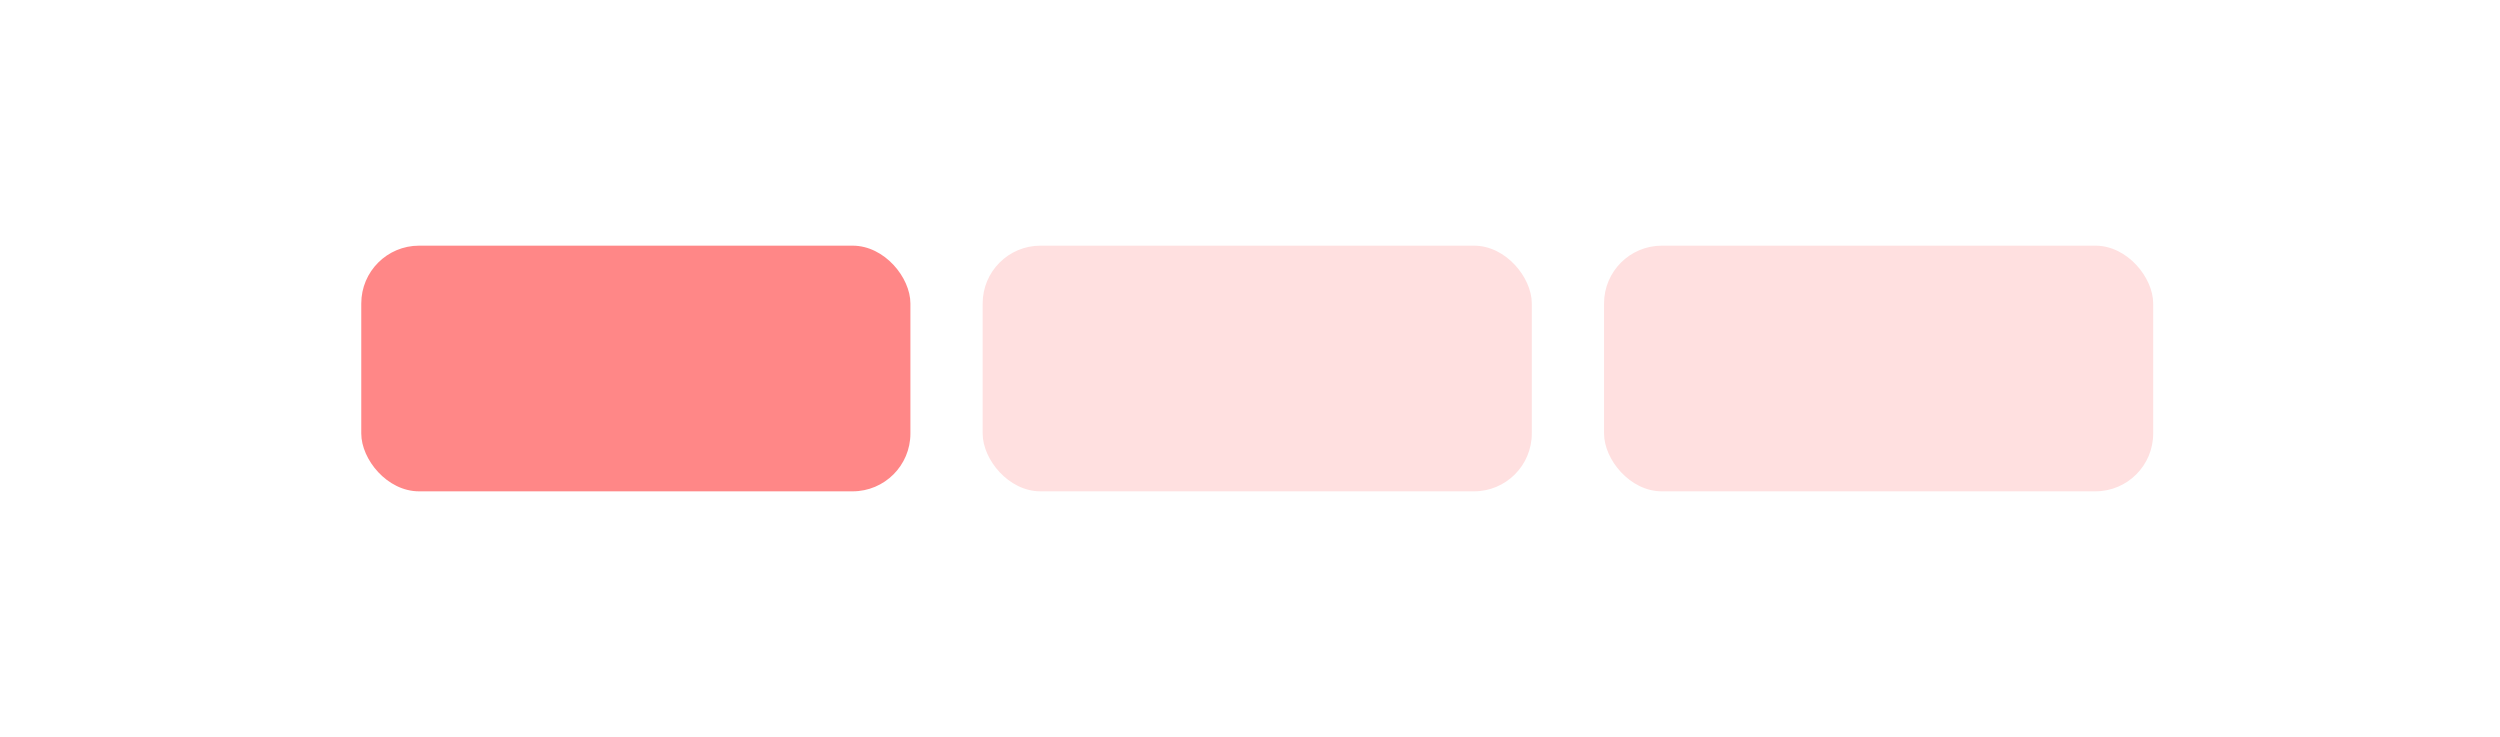 <svg width="173" height="51" viewBox="0 0 173 51" fill="none" xmlns="http://www.w3.org/2000/svg">
<g filter="url(#filter0_d_168_460)">
<rect x="13" y="10" width="145" height="23" rx="10" fill="white"/>
<rect x="24" y="13" width="38" height="17" rx="4" fill="#FF8787"/>
<rect x="67" y="13" width="38" height="17" rx="4" fill="#FFE0E0"/>
<rect x="110" y="13" width="38" height="17" rx="4" fill="#FFE0E0"/>
</g>
<defs>
<filter id="filter0_d_168_460" x="0" y="0" width="173" height="51" filterUnits="userSpaceOnUse" color-interpolation-filters="sRGB">
<feFlood flood-opacity="0" result="BackgroundImageFix"/>
<feColorMatrix in="SourceAlpha" type="matrix" values="0 0 0 0 0 0 0 0 0 0 0 0 0 0 0 0 0 0 127 0" result="hardAlpha"/>
<feMorphology radius="4" operator="dilate" in="SourceAlpha" result="effect1_dropShadow_168_460"/>
<feOffset dx="1" dy="4"/>
<feGaussianBlur stdDeviation="5"/>
<feComposite in2="hardAlpha" operator="out"/>
<feColorMatrix type="matrix" values="0 0 0 0 0 0 0 0 0 0 0 0 0 0 0 0 0 0 0.1 0"/>
<feBlend mode="normal" in2="BackgroundImageFix" result="effect1_dropShadow_168_460"/>
<feBlend mode="normal" in="SourceGraphic" in2="effect1_dropShadow_168_460" result="shape"/>
</filter>
</defs>
</svg>
